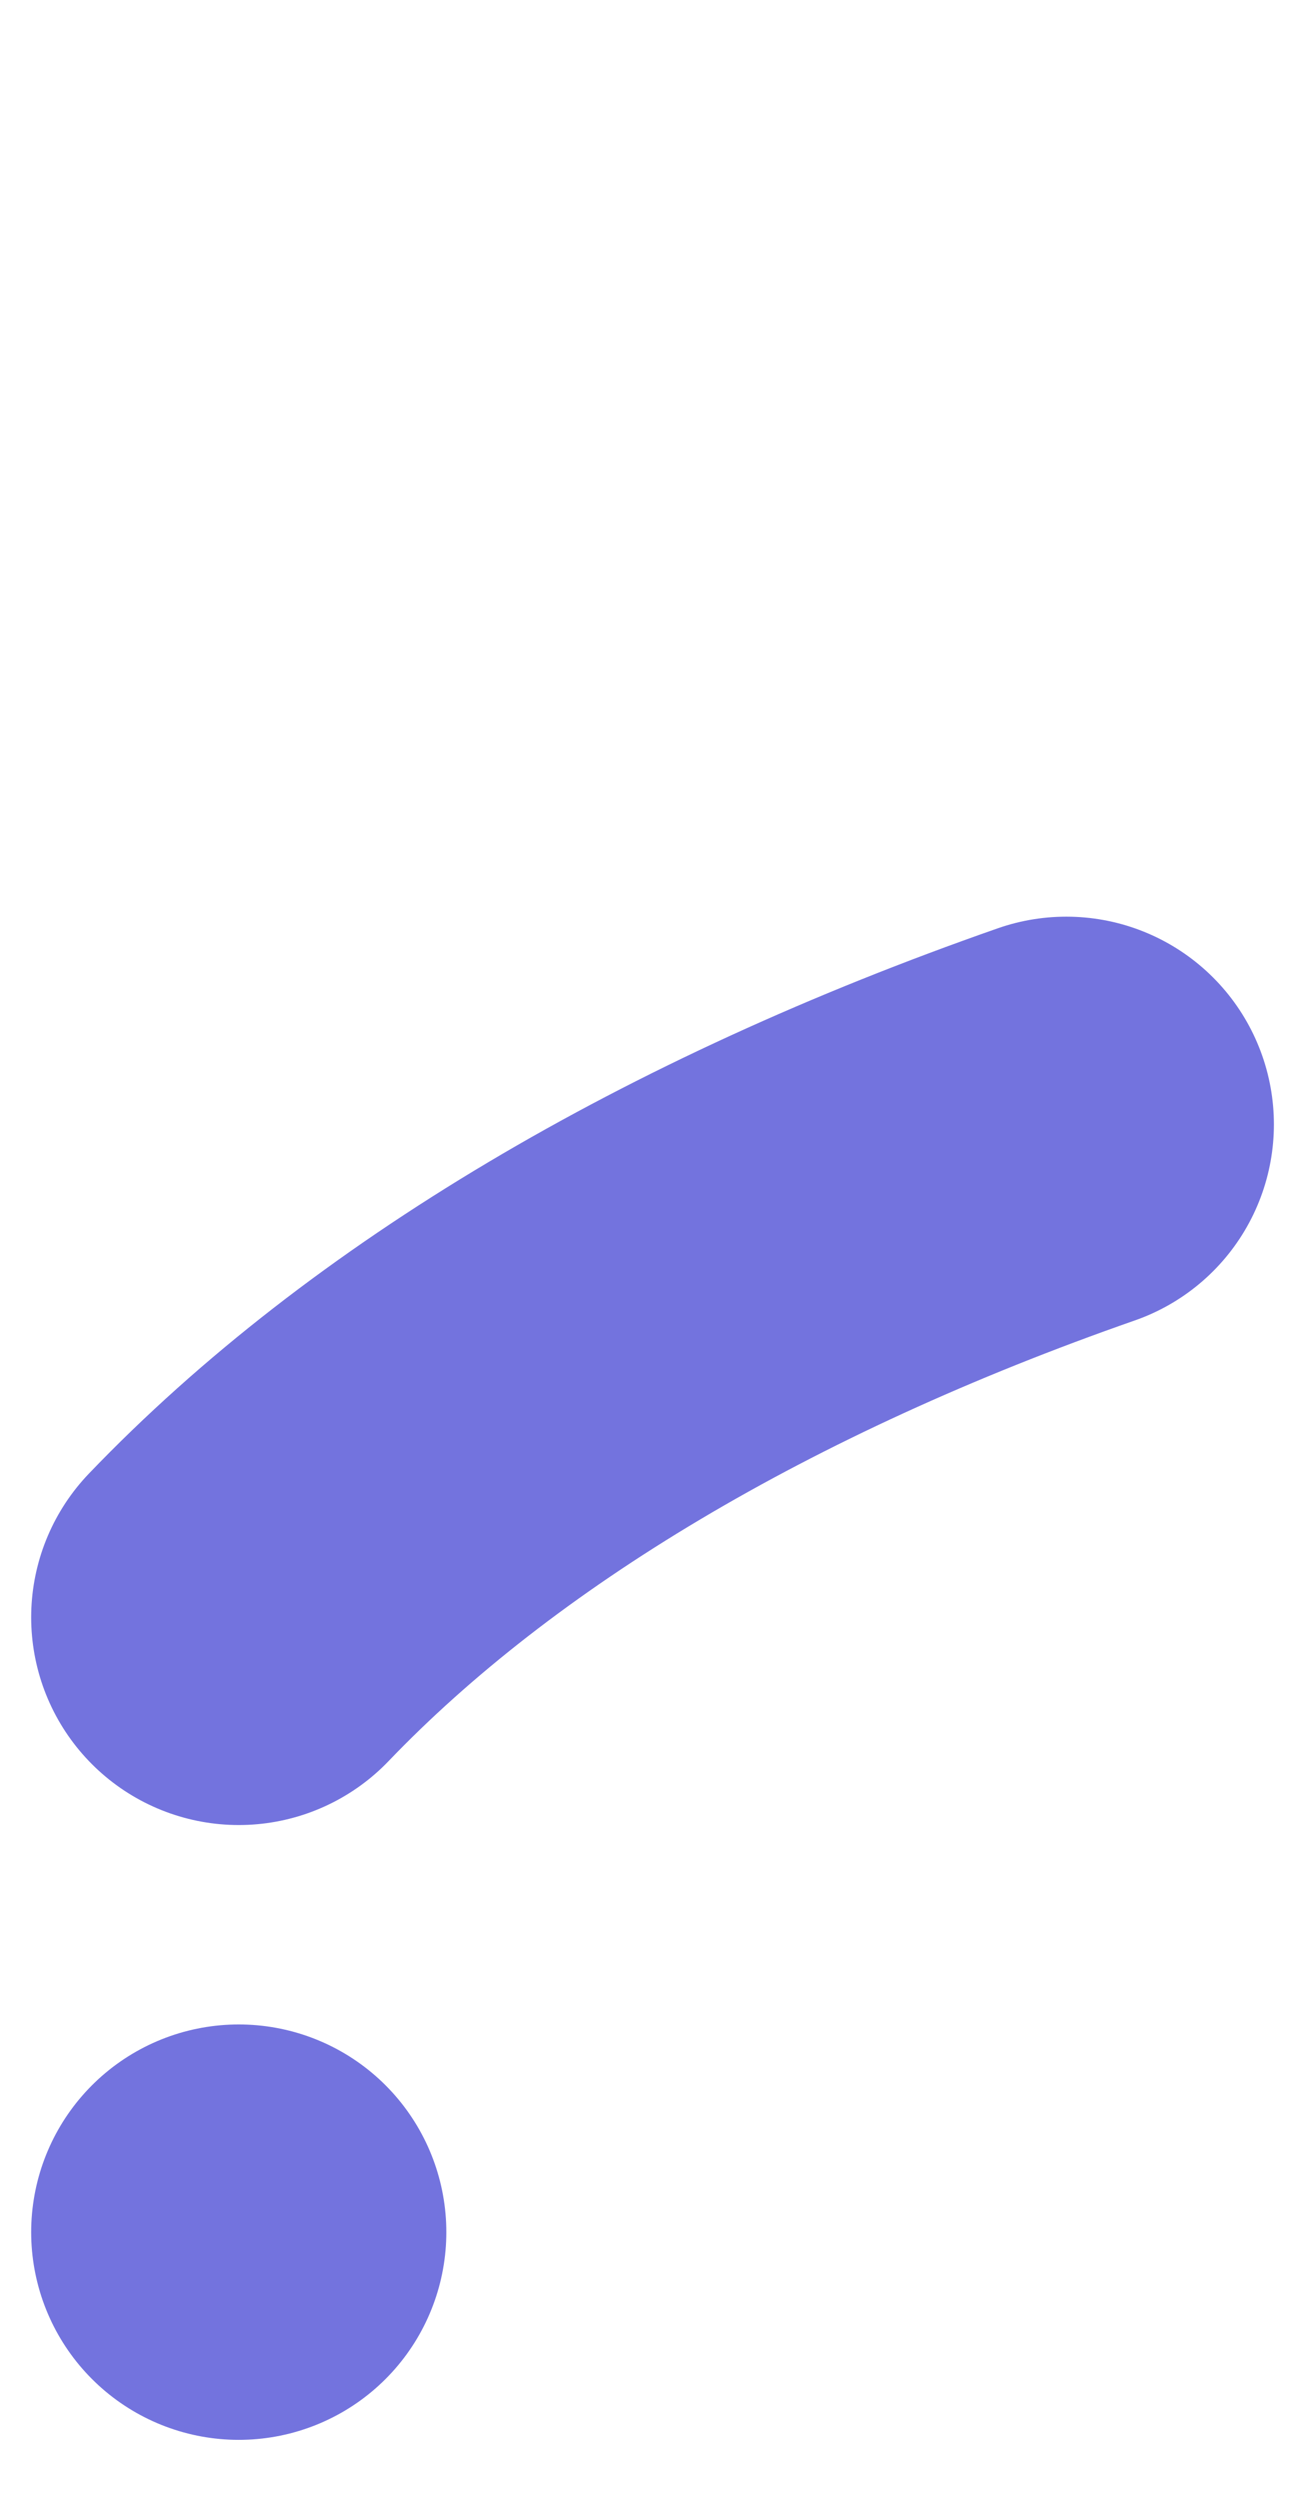 <?xml version="1.0" encoding="UTF-8"?>
<svg xmlns="http://www.w3.org/2000/svg" xmlns:xlink="http://www.w3.org/1999/xlink" width="34pt" height="65pt" viewBox="0 0 34 65" version="1.1">
<g id="surface1">
<path style="fill:none;stroke-width:0.15;stroke-linecap:round;stroke-linejoin:miter;stroke:rgb(45.098%,45.098%,87.059%);stroke-opacity:1;stroke-miterlimit:10;" d="M -0.25 -0 L -0.25 -0 " transform="matrix(72,0,0,-72,24.211,58.031)"/>
<path style="fill:none;stroke-width:0.15;stroke-linecap:round;stroke-linejoin:miter;stroke:rgb(45.098%,45.098%,87.059%);stroke-opacity:1;stroke-miterlimit:10;" d="M 0.049 0.4 C -0.077 0.356 -0.18 0.295 -0.25 0.222 " transform="matrix(72,0,0,-72,24.211,58.031)"/>
</g>
</svg>
